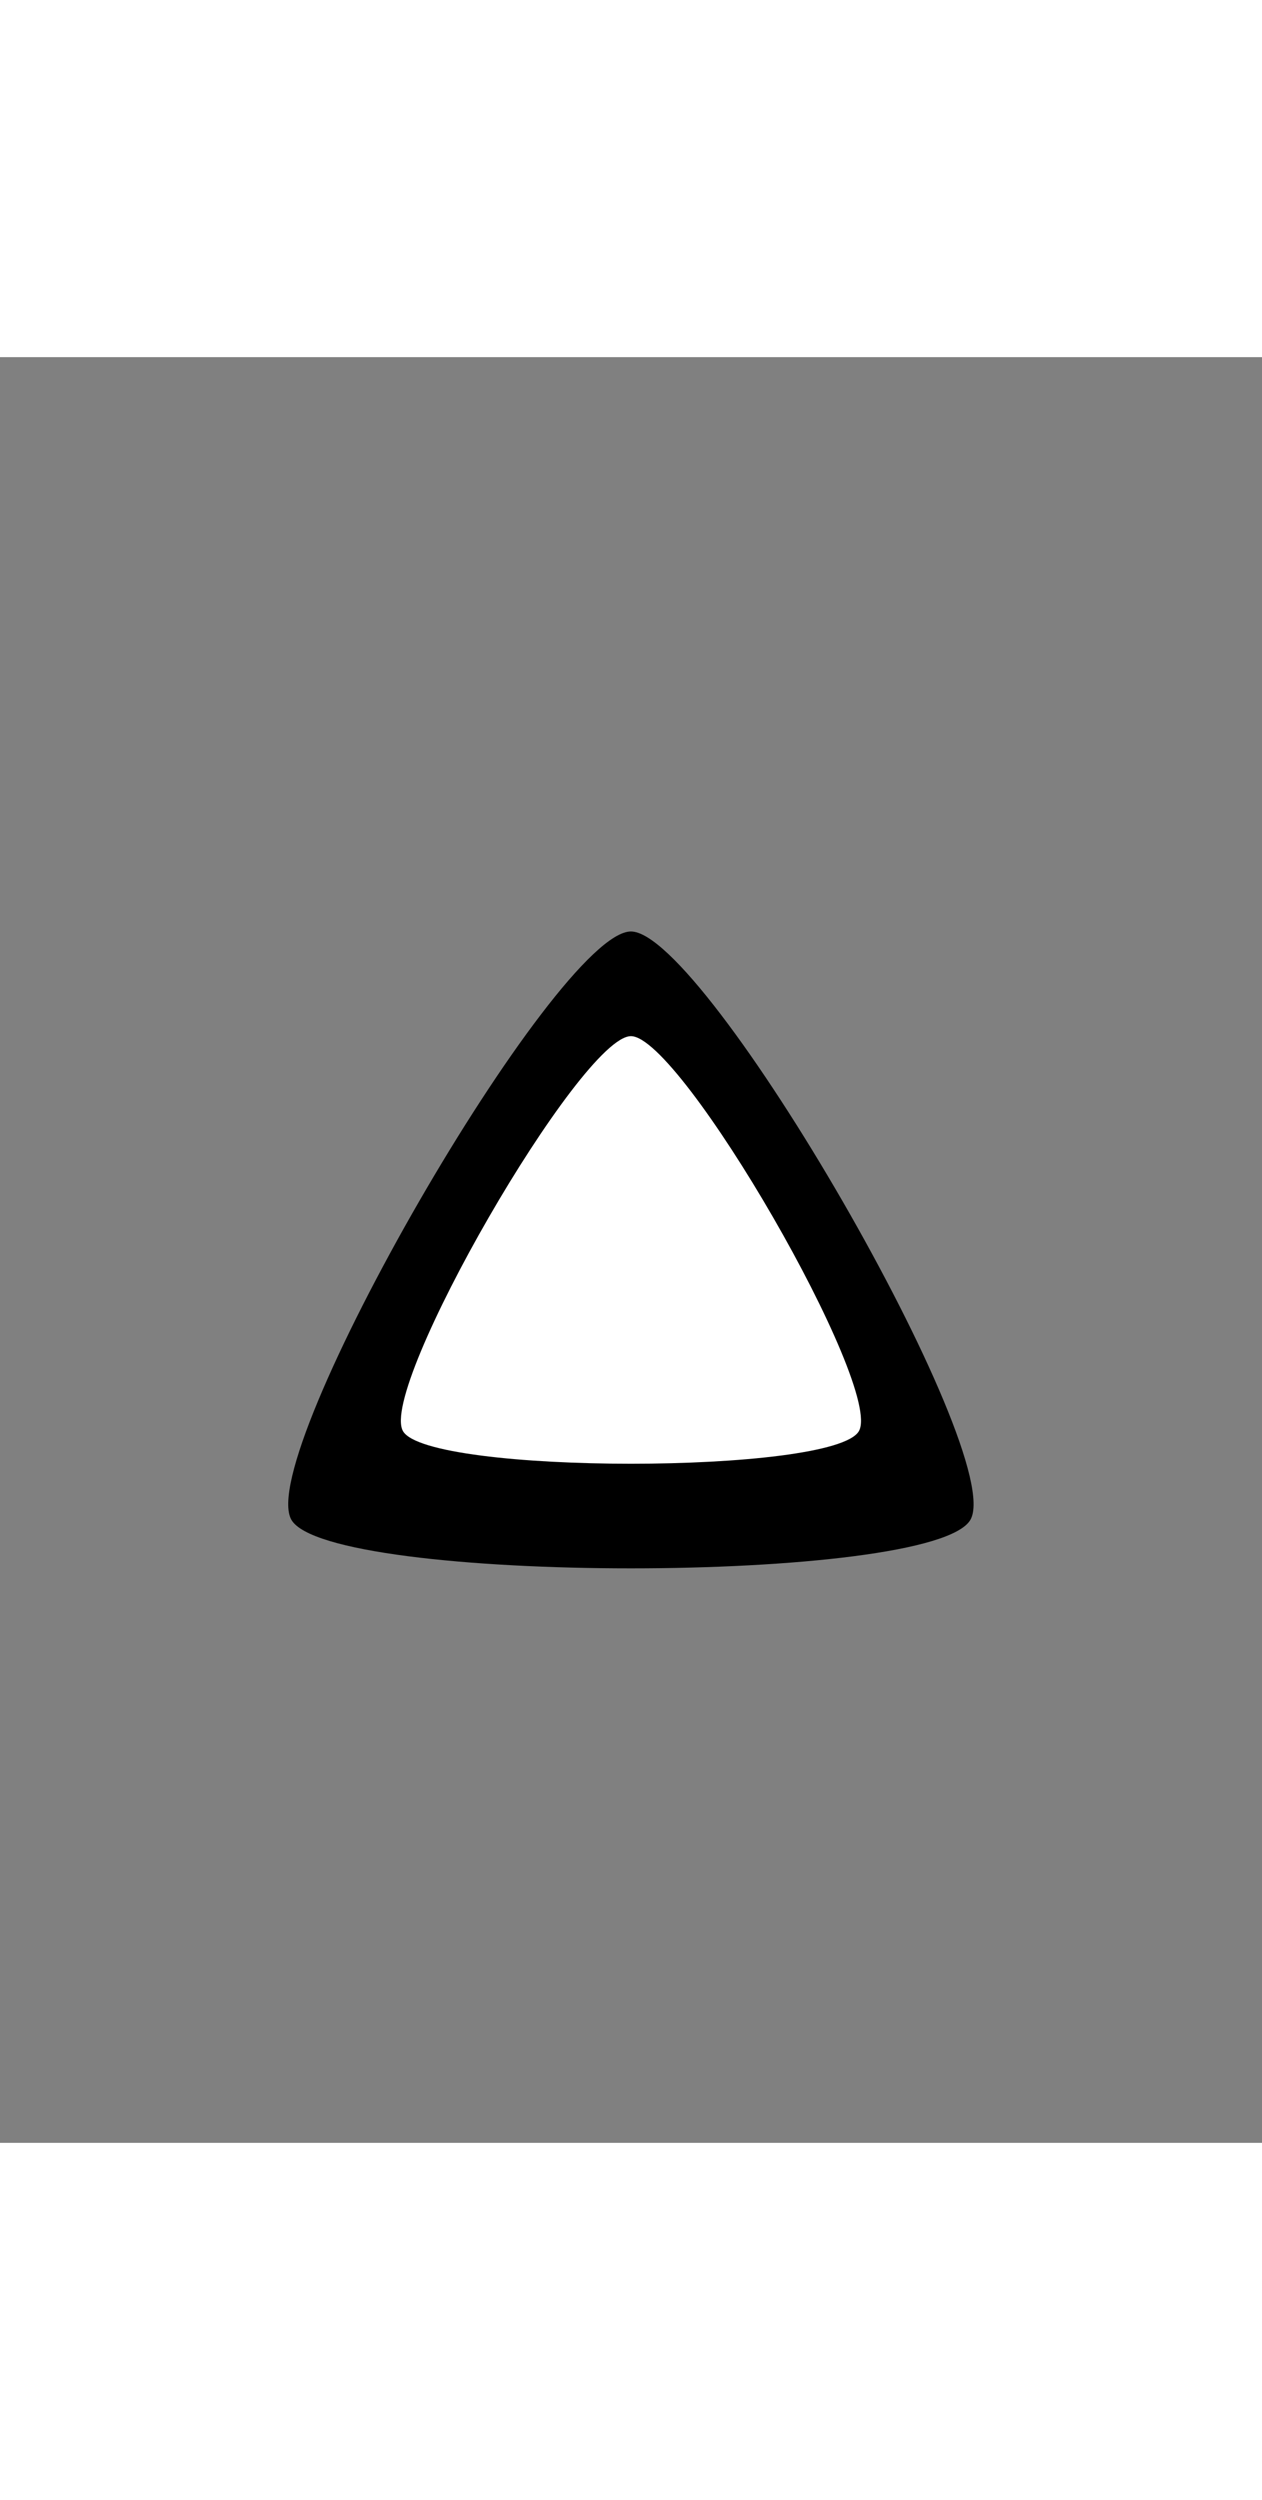 <svg id="arrow" xmlns="http://www.w3.org/2000/svg" viewBox="0 0 210 297" width="150">
   <rect x="0" y="0" width="210" height="297" fill="#808080" stroke="none"/>
   <path d="m 104.815,87.661 c -4.193,7.263 -72.047,7.263 -76.24,-1e-6 -4.193,-7.263 29.734,-66.026 38.12,-66.026 8.386,0 42.313,58.763 38.12,66.026 z" fill="black" transform="matrix(1.482,0,0,1.482,6.142,63.461)" />
   <path d="m 104.815,87.661 c -4.193,7.263 -72.047,7.263 -76.24,-1e-6 -4.193,-7.263 29.734,-66.026 38.12,-66.026 8.386,0 42.313,58.763 38.12,66.026 z" fill="white" transform="matrix(0.995,0,0,0.995,38.629,91.407)" />
</svg>